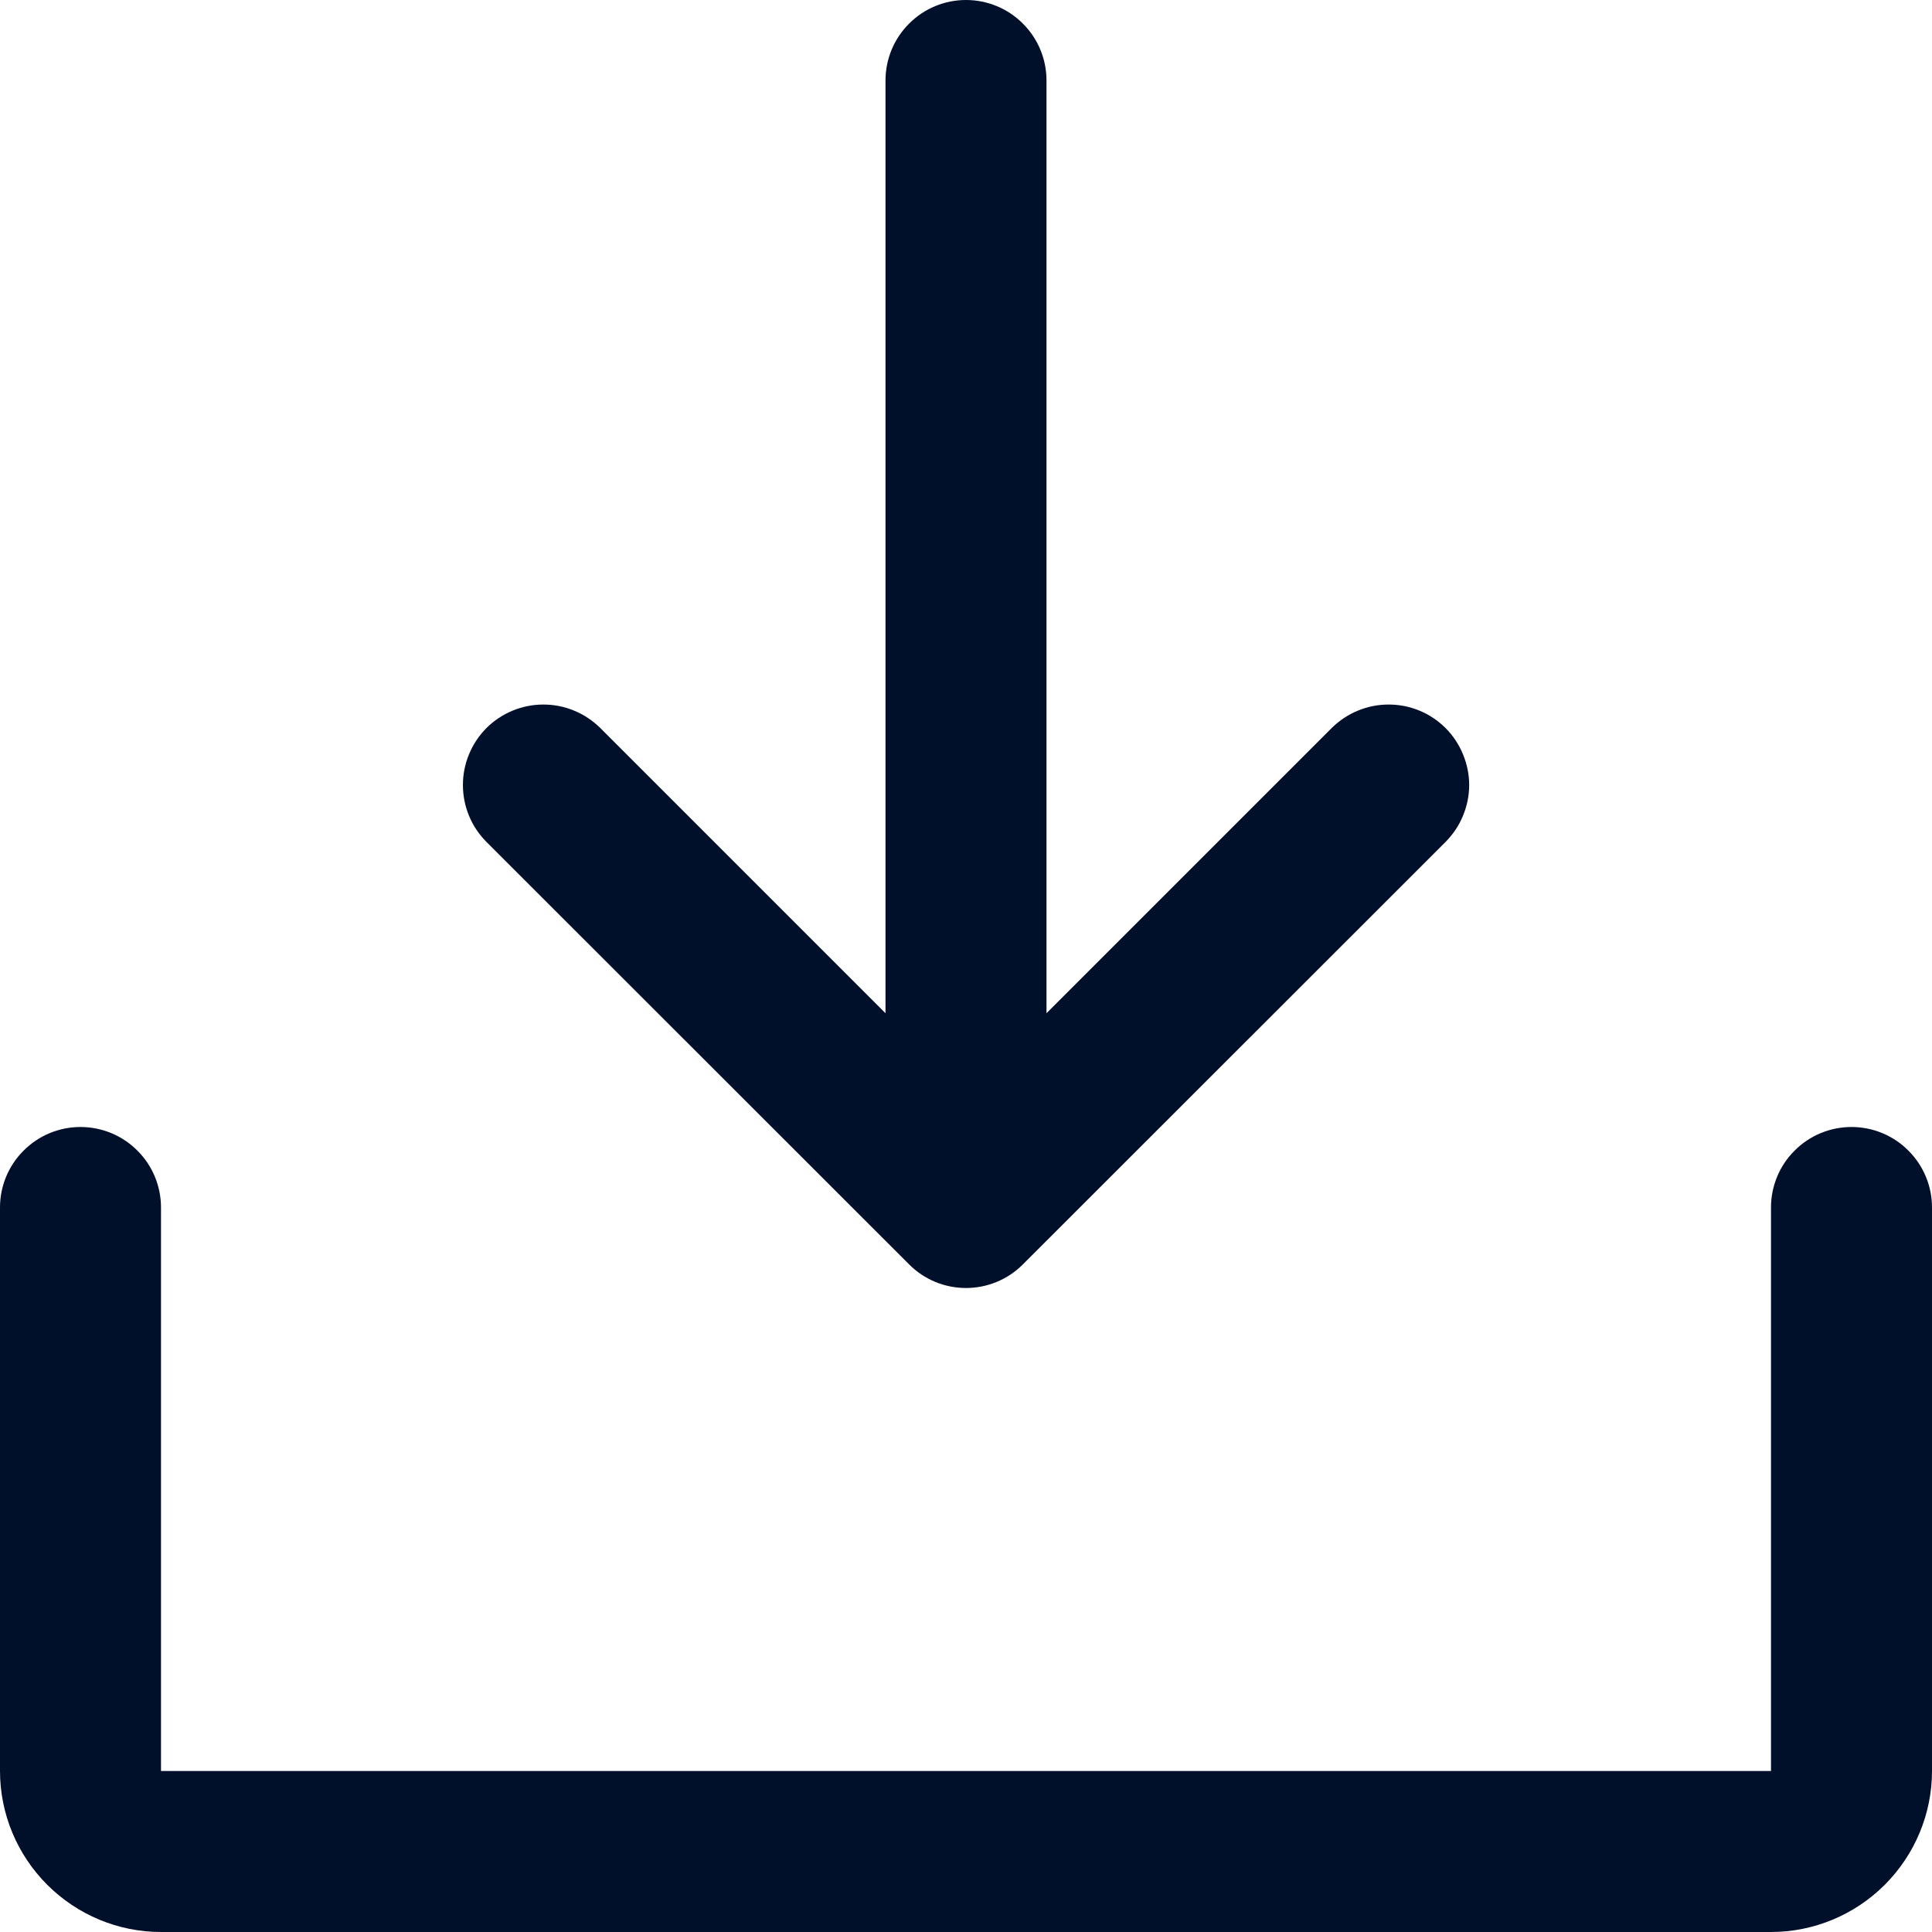 <svg width="18" height="18" viewBox="0 0 18 18" fill="none" xmlns="http://www.w3.org/2000/svg">
<path d="M4.532 7.844C4.463 7.774 4.407 7.692 4.37 7.601C4.332 7.51 4.313 7.412 4.313 7.314C4.313 7.215 4.332 7.118 4.37 7.027C4.407 6.936 4.463 6.853 4.532 6.783C4.673 6.643 4.864 6.564 5.062 6.564C5.161 6.564 5.258 6.583 5.349 6.621C5.44 6.658 5.523 6.714 5.593 6.783L8.25 9.44V0.75C8.25 0.551 8.329 0.36 8.47 0.22C8.61 0.079 8.801 0 9 0C9.199 0 9.39 0.079 9.53 0.22C9.671 0.36 9.75 0.551 9.75 0.75V9.44L12.407 6.783C12.477 6.714 12.56 6.658 12.651 6.621C12.742 6.583 12.839 6.564 12.938 6.564C13.036 6.564 13.134 6.583 13.225 6.621C13.316 6.658 13.398 6.714 13.468 6.783C13.537 6.853 13.593 6.936 13.63 7.027C13.668 7.118 13.688 7.215 13.688 7.314C13.688 7.412 13.668 7.51 13.63 7.601C13.593 7.692 13.537 7.774 13.468 7.844L9.53 11.78C9.39 11.921 9.199 12 9 12C8.801 12 8.61 11.921 8.47 11.78L4.532 7.844ZM17.25 10.5C17.051 10.5 16.86 10.579 16.72 10.72C16.579 10.86 16.5 11.051 16.5 11.25V16.5H1.5V11.25C1.5 11.051 1.421 10.86 1.28 10.72C1.14 10.579 0.949 10.5 0.75 10.5C0.551 10.5 0.36 10.579 0.22 10.72C0.079 10.86 0 11.051 0 11.25V16.5C0 16.898 0.159 17.279 0.44 17.56C0.721 17.841 1.102 18 1.5 18H16.5C16.898 18 17.279 17.841 17.56 17.56C17.841 17.279 18 16.898 18 16.5V11.25C18 11.051 17.921 10.86 17.78 10.72C17.64 10.579 17.449 10.5 17.25 10.5Z" fill="#000F2A"/>
</svg>
